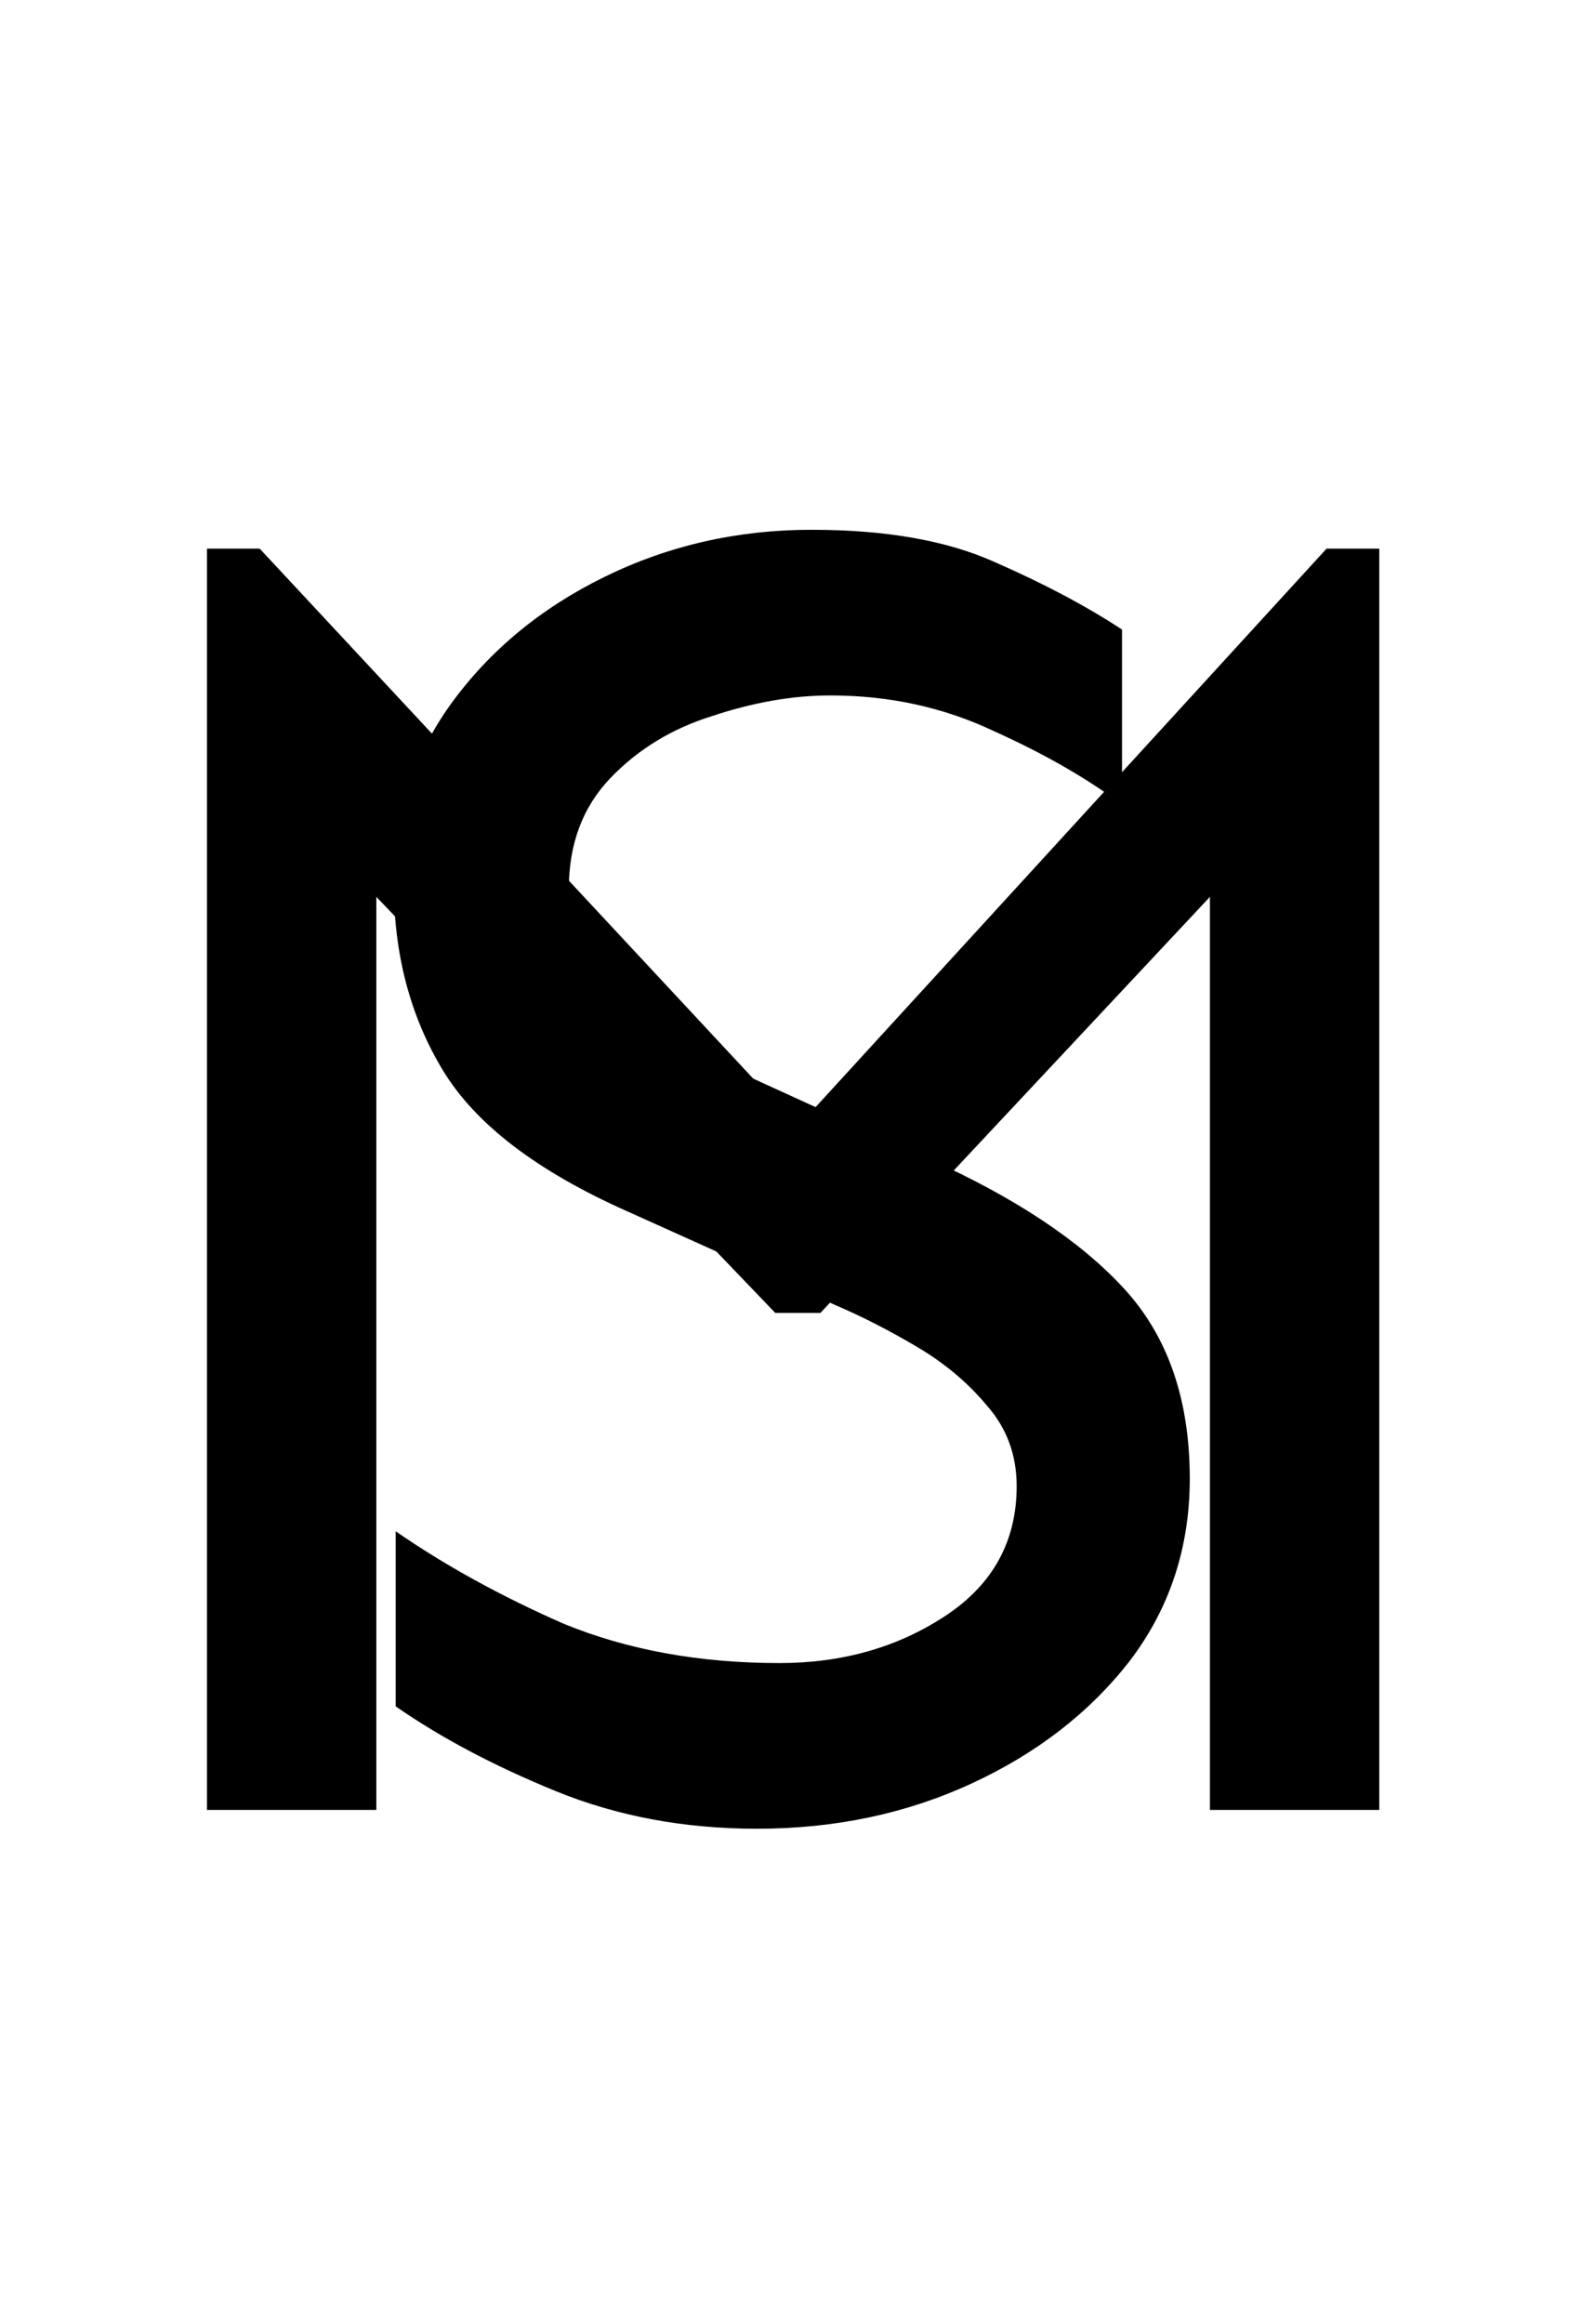 <svg width="149" height="217" viewBox="0 0 149 217" fill="none" xmlns="http://www.w3.org/2000/svg">
<path d="M128.848 51.227V169H113.027V83.746L76.641 122.594H72.422L35.156 83.746V169H19.336V51.227H24.258L74.531 105.191L123.926 51.227H128.848Z" fill="black"/>
<path d="M75.812 49.469C82.727 49.469 88.41 50.465 92.863 52.457C97.434 54.449 101.418 56.559 104.816 58.785V75.133C101.535 72.672 97.551 70.387 92.863 68.277C88.176 66.051 83.078 64.938 77.57 64.938C74.055 64.938 70.363 65.582 66.496 66.871C62.746 68.043 59.582 69.977 57.004 72.672C54.426 75.367 53.137 78.824 53.137 83.043C53.137 87.731 54.836 91.305 58.234 93.766C61.633 96.227 65.734 98.57 70.539 100.797L86.711 108.18C94.797 111.812 100.891 115.855 104.992 120.309C109.094 124.762 111.145 130.68 111.145 138.062C111.145 144.508 109.27 150.191 105.52 155.113C101.77 159.918 96.848 163.727 90.754 166.539C84.66 169.352 77.981 170.758 70.715 170.758C63.918 170.758 57.648 169.586 51.906 167.242C46.164 164.898 41.184 162.262 36.965 159.332V142.984C41.535 146.148 46.75 149.02 52.609 151.598C58.586 154.059 65.324 155.289 72.824 155.289C78.684 155.289 83.84 153.824 88.293 150.895C92.746 147.965 94.973 143.922 94.973 138.766C94.973 135.836 94.035 133.316 92.16 131.207C90.402 129.098 88.234 127.281 85.656 125.758C83.078 124.234 80.559 122.945 78.098 121.891L58.586 113.102C50.148 109.352 44.406 104.957 41.359 99.918C38.312 94.879 36.789 89.078 36.789 82.516C36.789 76.305 38.547 70.738 42.062 65.816C45.695 60.777 50.5 56.793 56.477 53.863C62.453 50.934 68.898 49.469 75.812 49.469Z" fill="black"/>
</svg>

